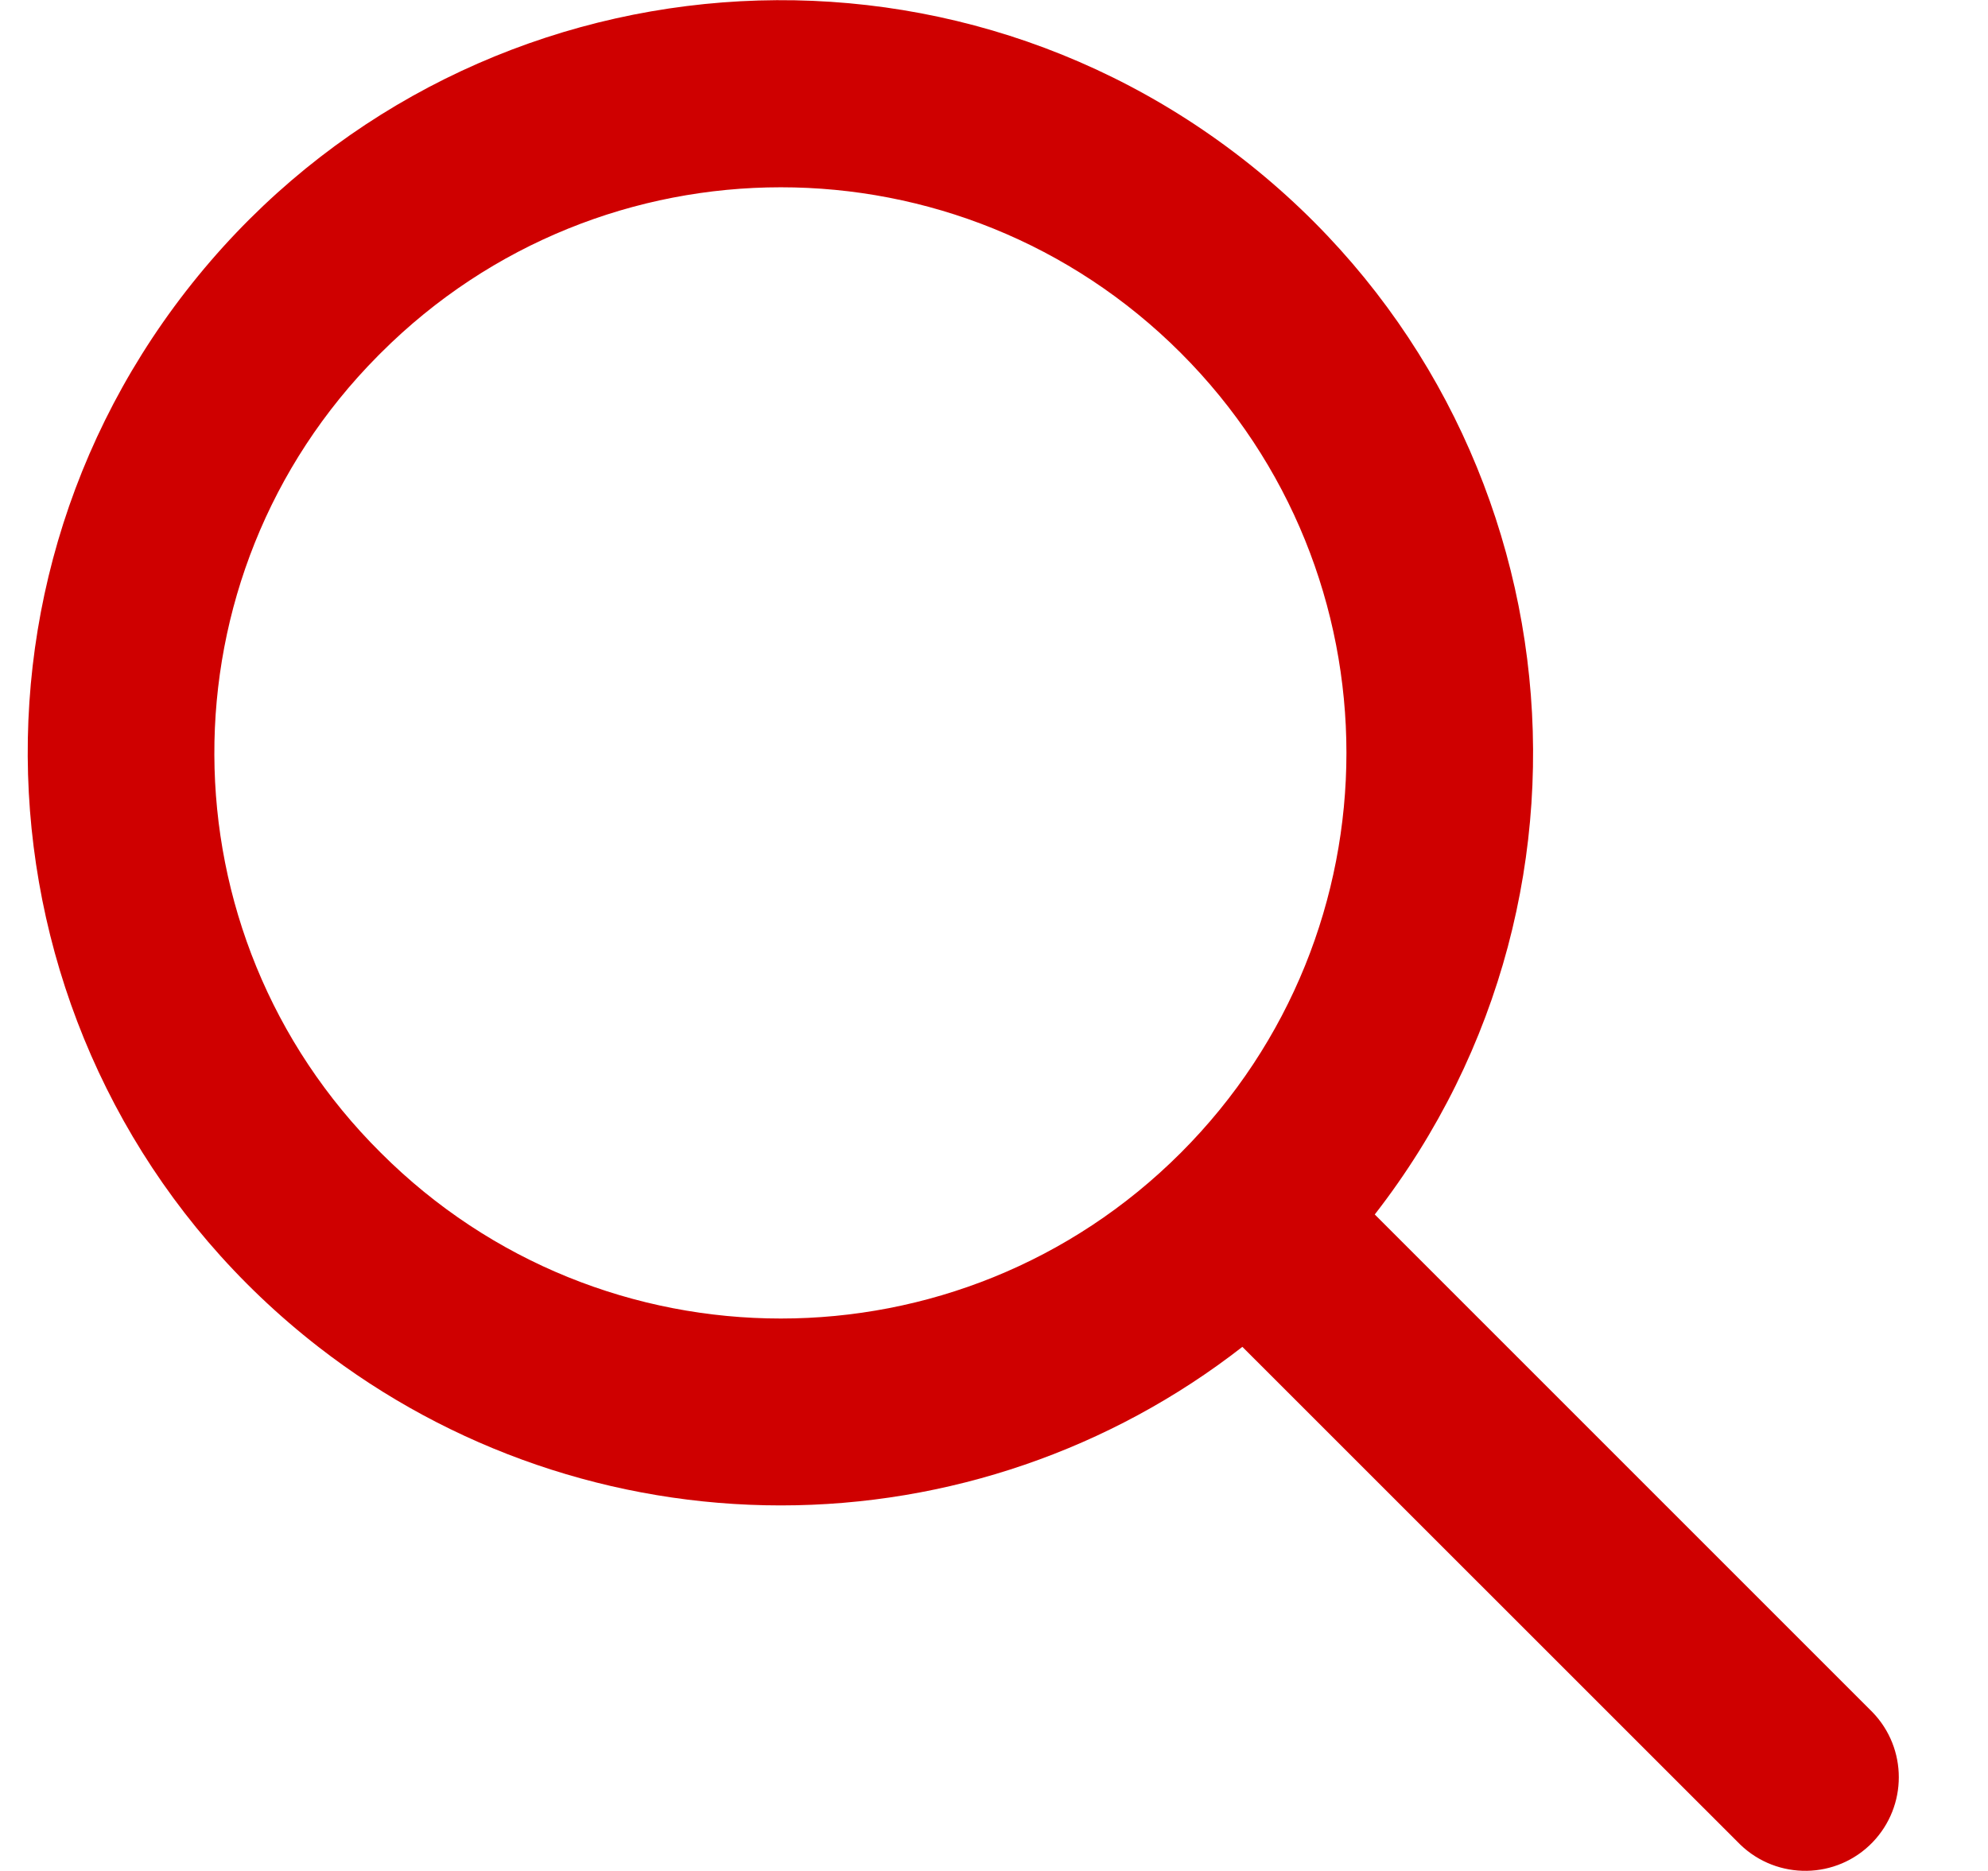 <svg width="17" height="16" viewBox="0 0 17 16" fill="none" xmlns="http://www.w3.org/2000/svg">
<g clip-path="url(#clip0_103_88708)">
<path d="M6.677 12.874C8.107 12.874 9.496 12.397 10.624 11.518L14.881 15.774C15.199 16.081 15.706 16.073 16.013 15.755C16.312 15.444 16.312 14.953 16.013 14.643L11.756 10.386C13.937 7.579 13.429 3.536 10.622 1.355C7.815 -0.825 3.772 -0.318 1.591 2.489C-0.59 5.296 -0.082 9.34 2.725 11.52C3.855 12.398 5.246 12.874 6.677 12.874ZM3.257 3.018C5.146 1.13 8.208 1.129 10.097 3.018C11.986 4.907 11.986 7.97 10.097 9.859C8.208 11.748 5.146 11.748 3.257 9.859C3.257 9.859 3.257 9.859 3.257 9.859C1.368 7.984 1.357 4.932 3.232 3.043C3.24 3.035 3.248 3.027 3.257 3.018Z" fill="#CF0000"/>
</g>
<defs>
<clipPath id="clip0_103_88708">
<rect width="16" height="16" fill="white" transform="translate(0.237)"/>
</clipPath>
</defs>
</svg>

